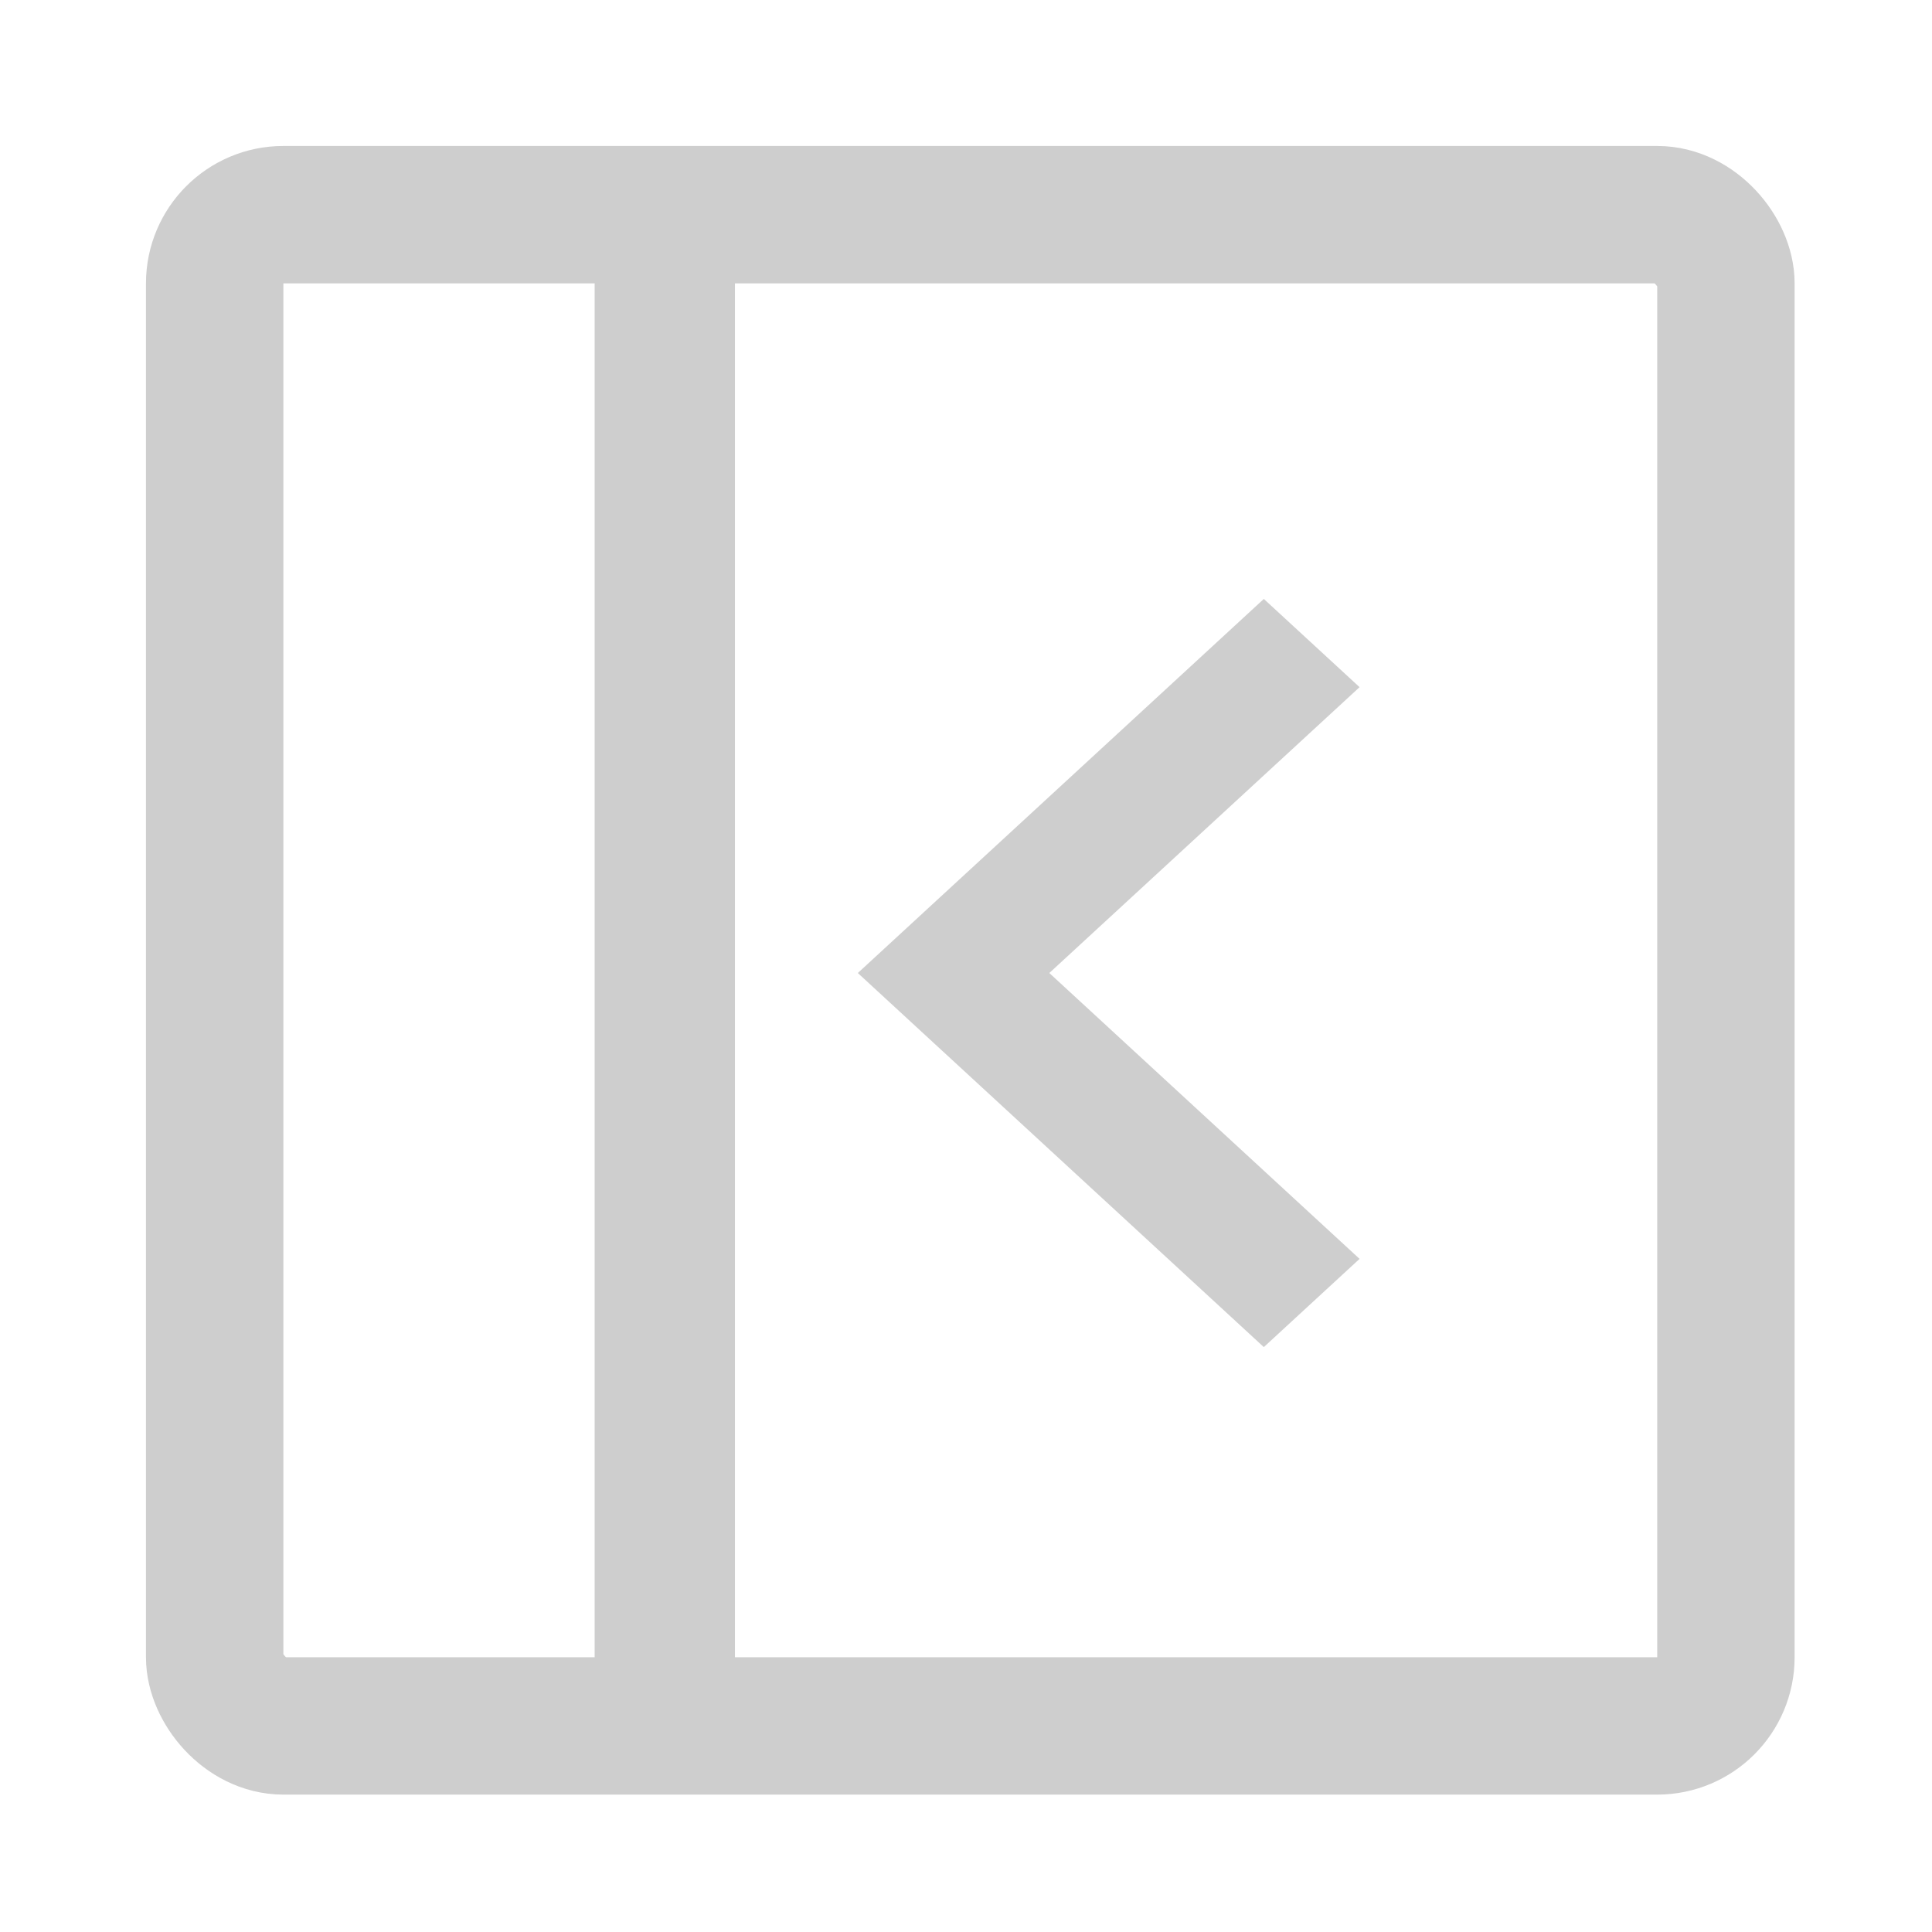 <?xml version="1.0" encoding="UTF-8" standalone="no"?>
<svg
   viewBox="15 15 225 225"
   version="1.1"
   id="svg28927"
   width="256"
   height="256"
   xmlns="http://www.w3.org/2000/svg"
   xmlns:svg="http://www.w3.org/2000/svg">
  <defs
     id="defs28931" />
  <g
     id="g41444"
     transform="rotate(180,128,128)">
    <rect
       fill="none"
       height="256"
       width="256"
       id="rect28923"
       x="0"
       y="0" />
    <rect
       fill="none"
       height="176"
       rx="8"
       stroke="#000"
       stroke-linecap="round"
       stroke-linejoin="round"
       stroke-width="16"
       width="176"
       x="40"
       y="40"
       id="rect28925"
       style="stroke:#cecece;stroke-opacity:1" />
    <path
       d="M 82.665,160.974 118.797,127.683 82.665,94.392 93.816,84.117 141.098,127.683 93.816,171.248 Z"
       id="path29413"
       style="fill:#cecece;fill-opacity:1;stroke-width:3.782" />
    <rect
       style="fill:#cecece;fill-opacity:1;stroke:#cecece;stroke-width:15;stroke-opacity:1"
       id="rect29562"
       width="1.338"
       height="164.782"
       x="162.909"
       y="44.138" />
  </g>
</svg>
